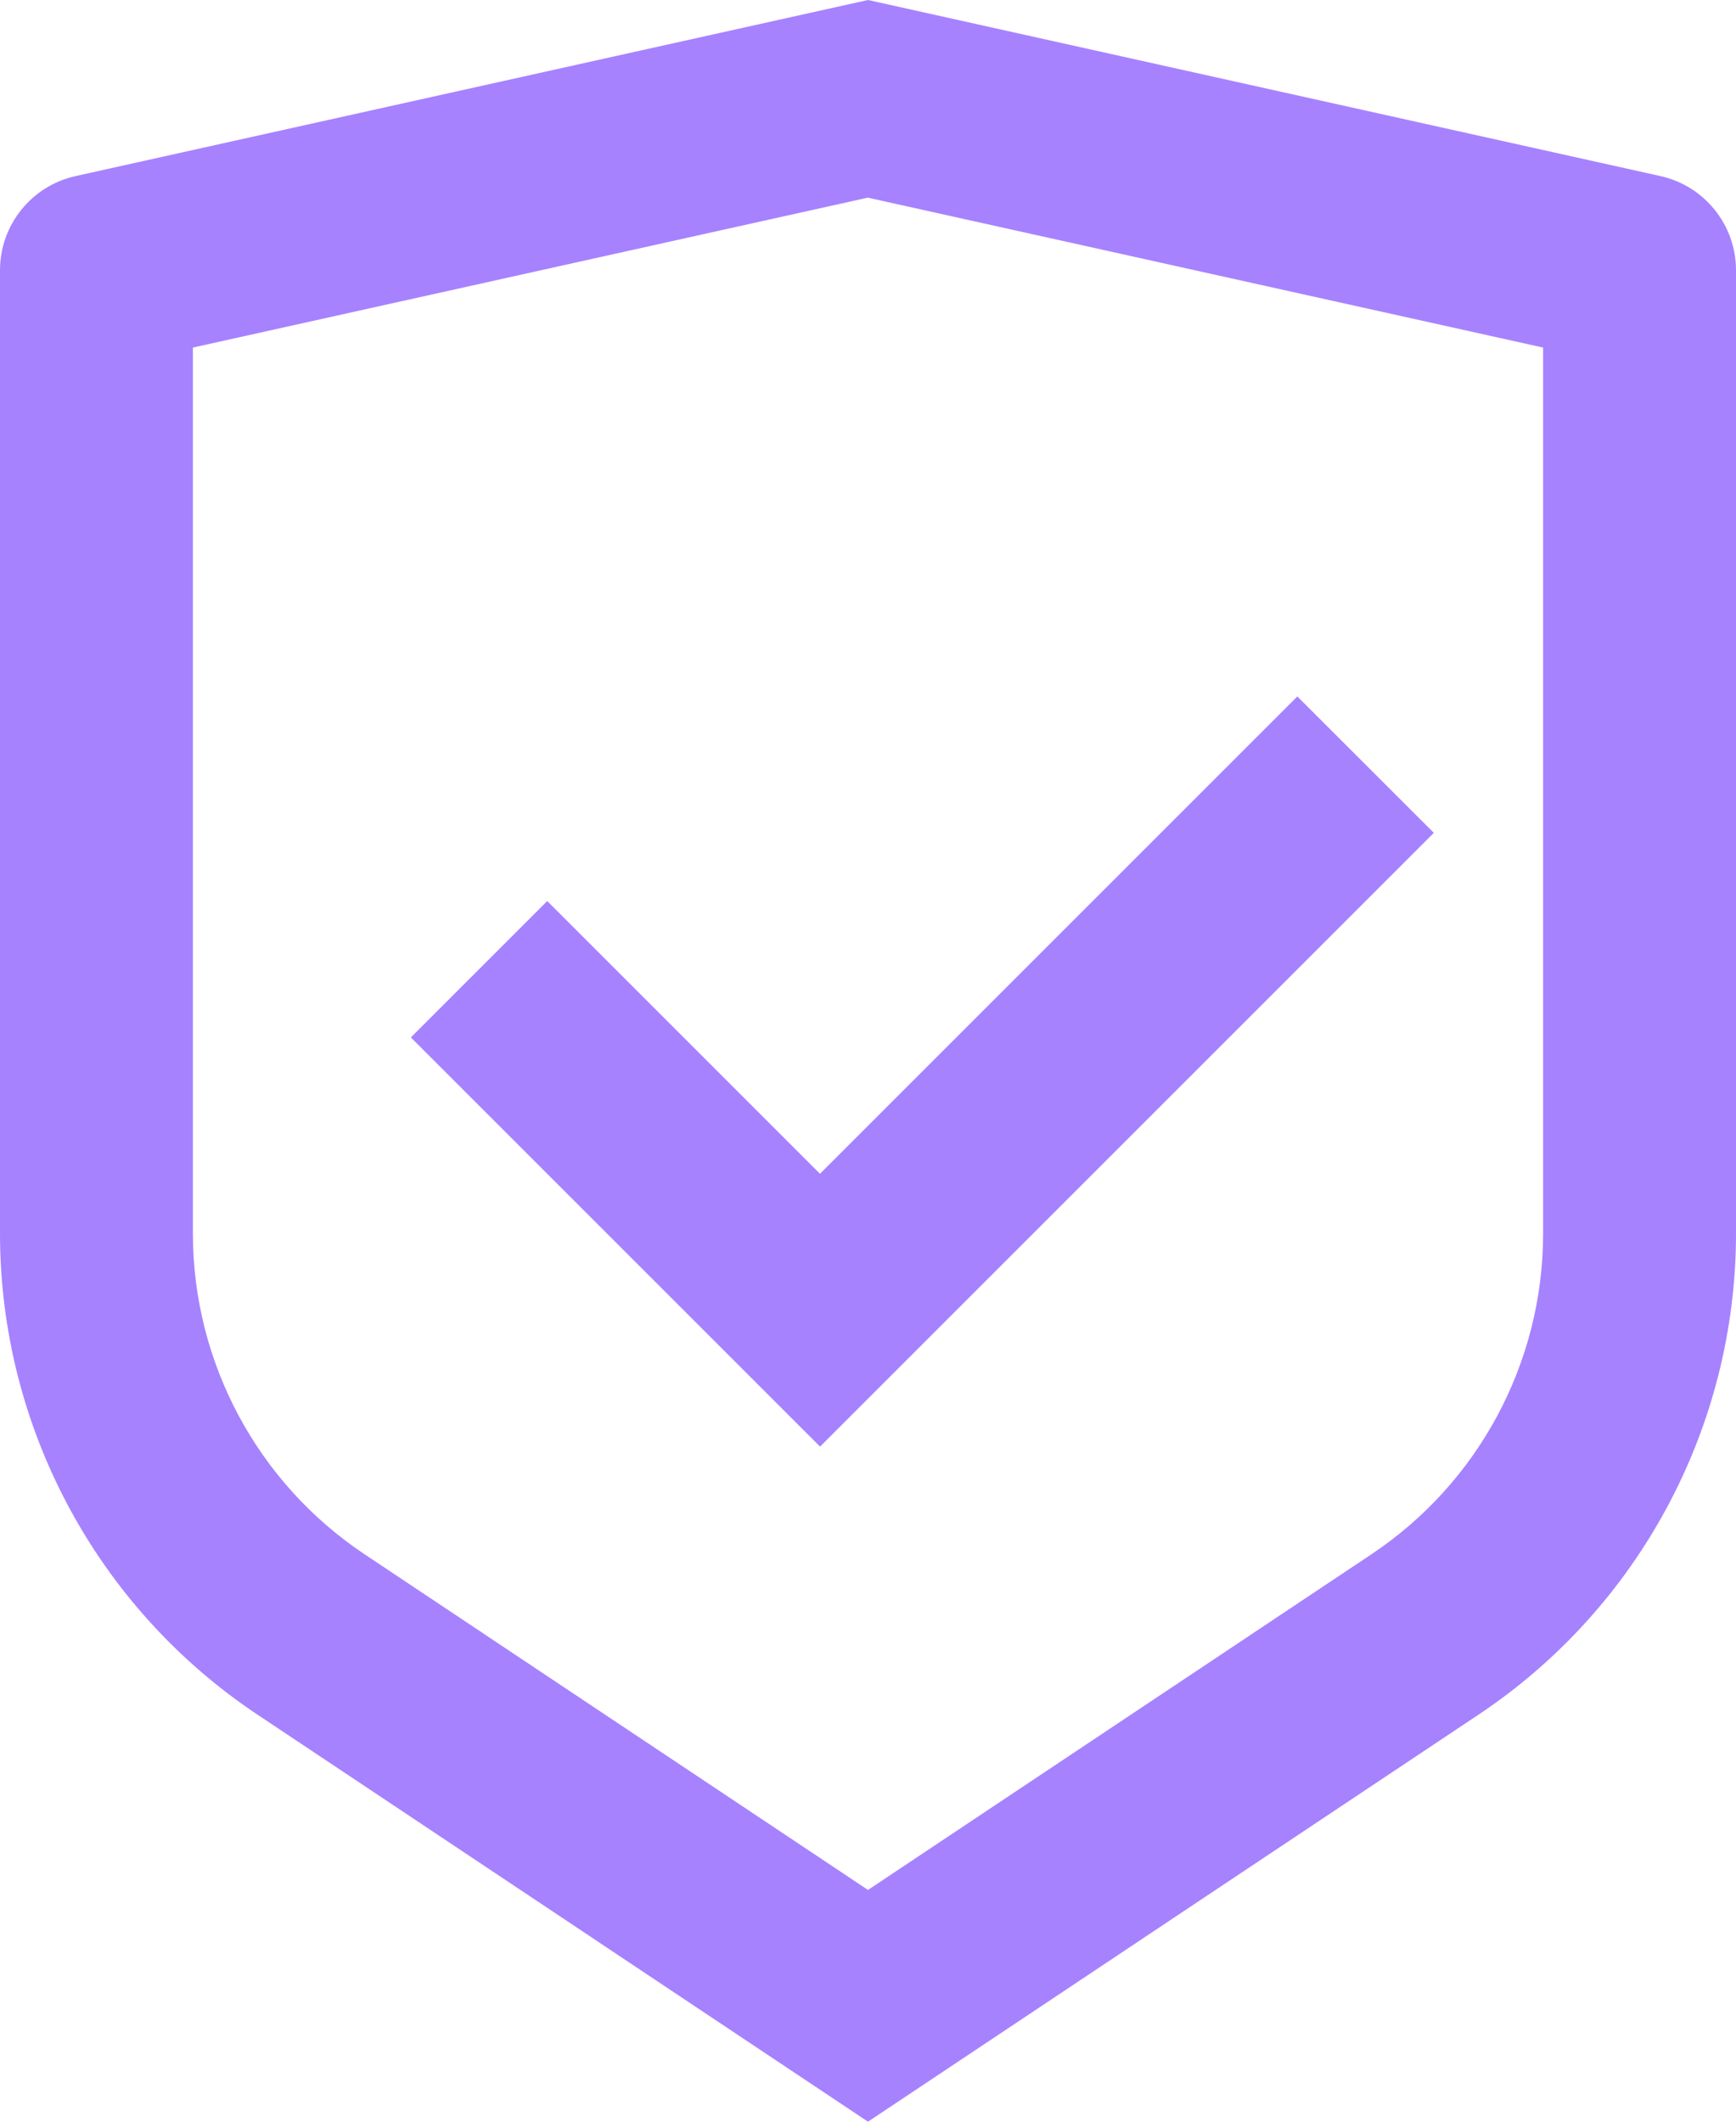 <svg width="18" height="22" viewBox="0 0 18 22" xmlns="http://www.w3.org/2000/svg" fill="#a682ff">
<path d="M9 0L17.217 1.826C17.674 1.928 18 2.333 18 2.802V12.789C18 14.795 16.997 16.669 15.328 17.781L9 22L2.672 17.781C1.002 16.668 0 14.795 0 12.79V2.802C0 2.333 0.326 1.928 0.783 1.826L9 0ZM9 2.049L2 3.604V12.789C2 14.126 2.668 15.375 3.781 16.117L9 19.597L14.219 16.117C15.332 15.375 16 14.127 16 12.79V3.604L9 2.05V2.049ZM13.452 7.222L14.867 8.636L8.503 15L4.26 10.757L5.674 9.343L8.502 12.171L13.452 7.221V7.222Z"/>
</svg>
